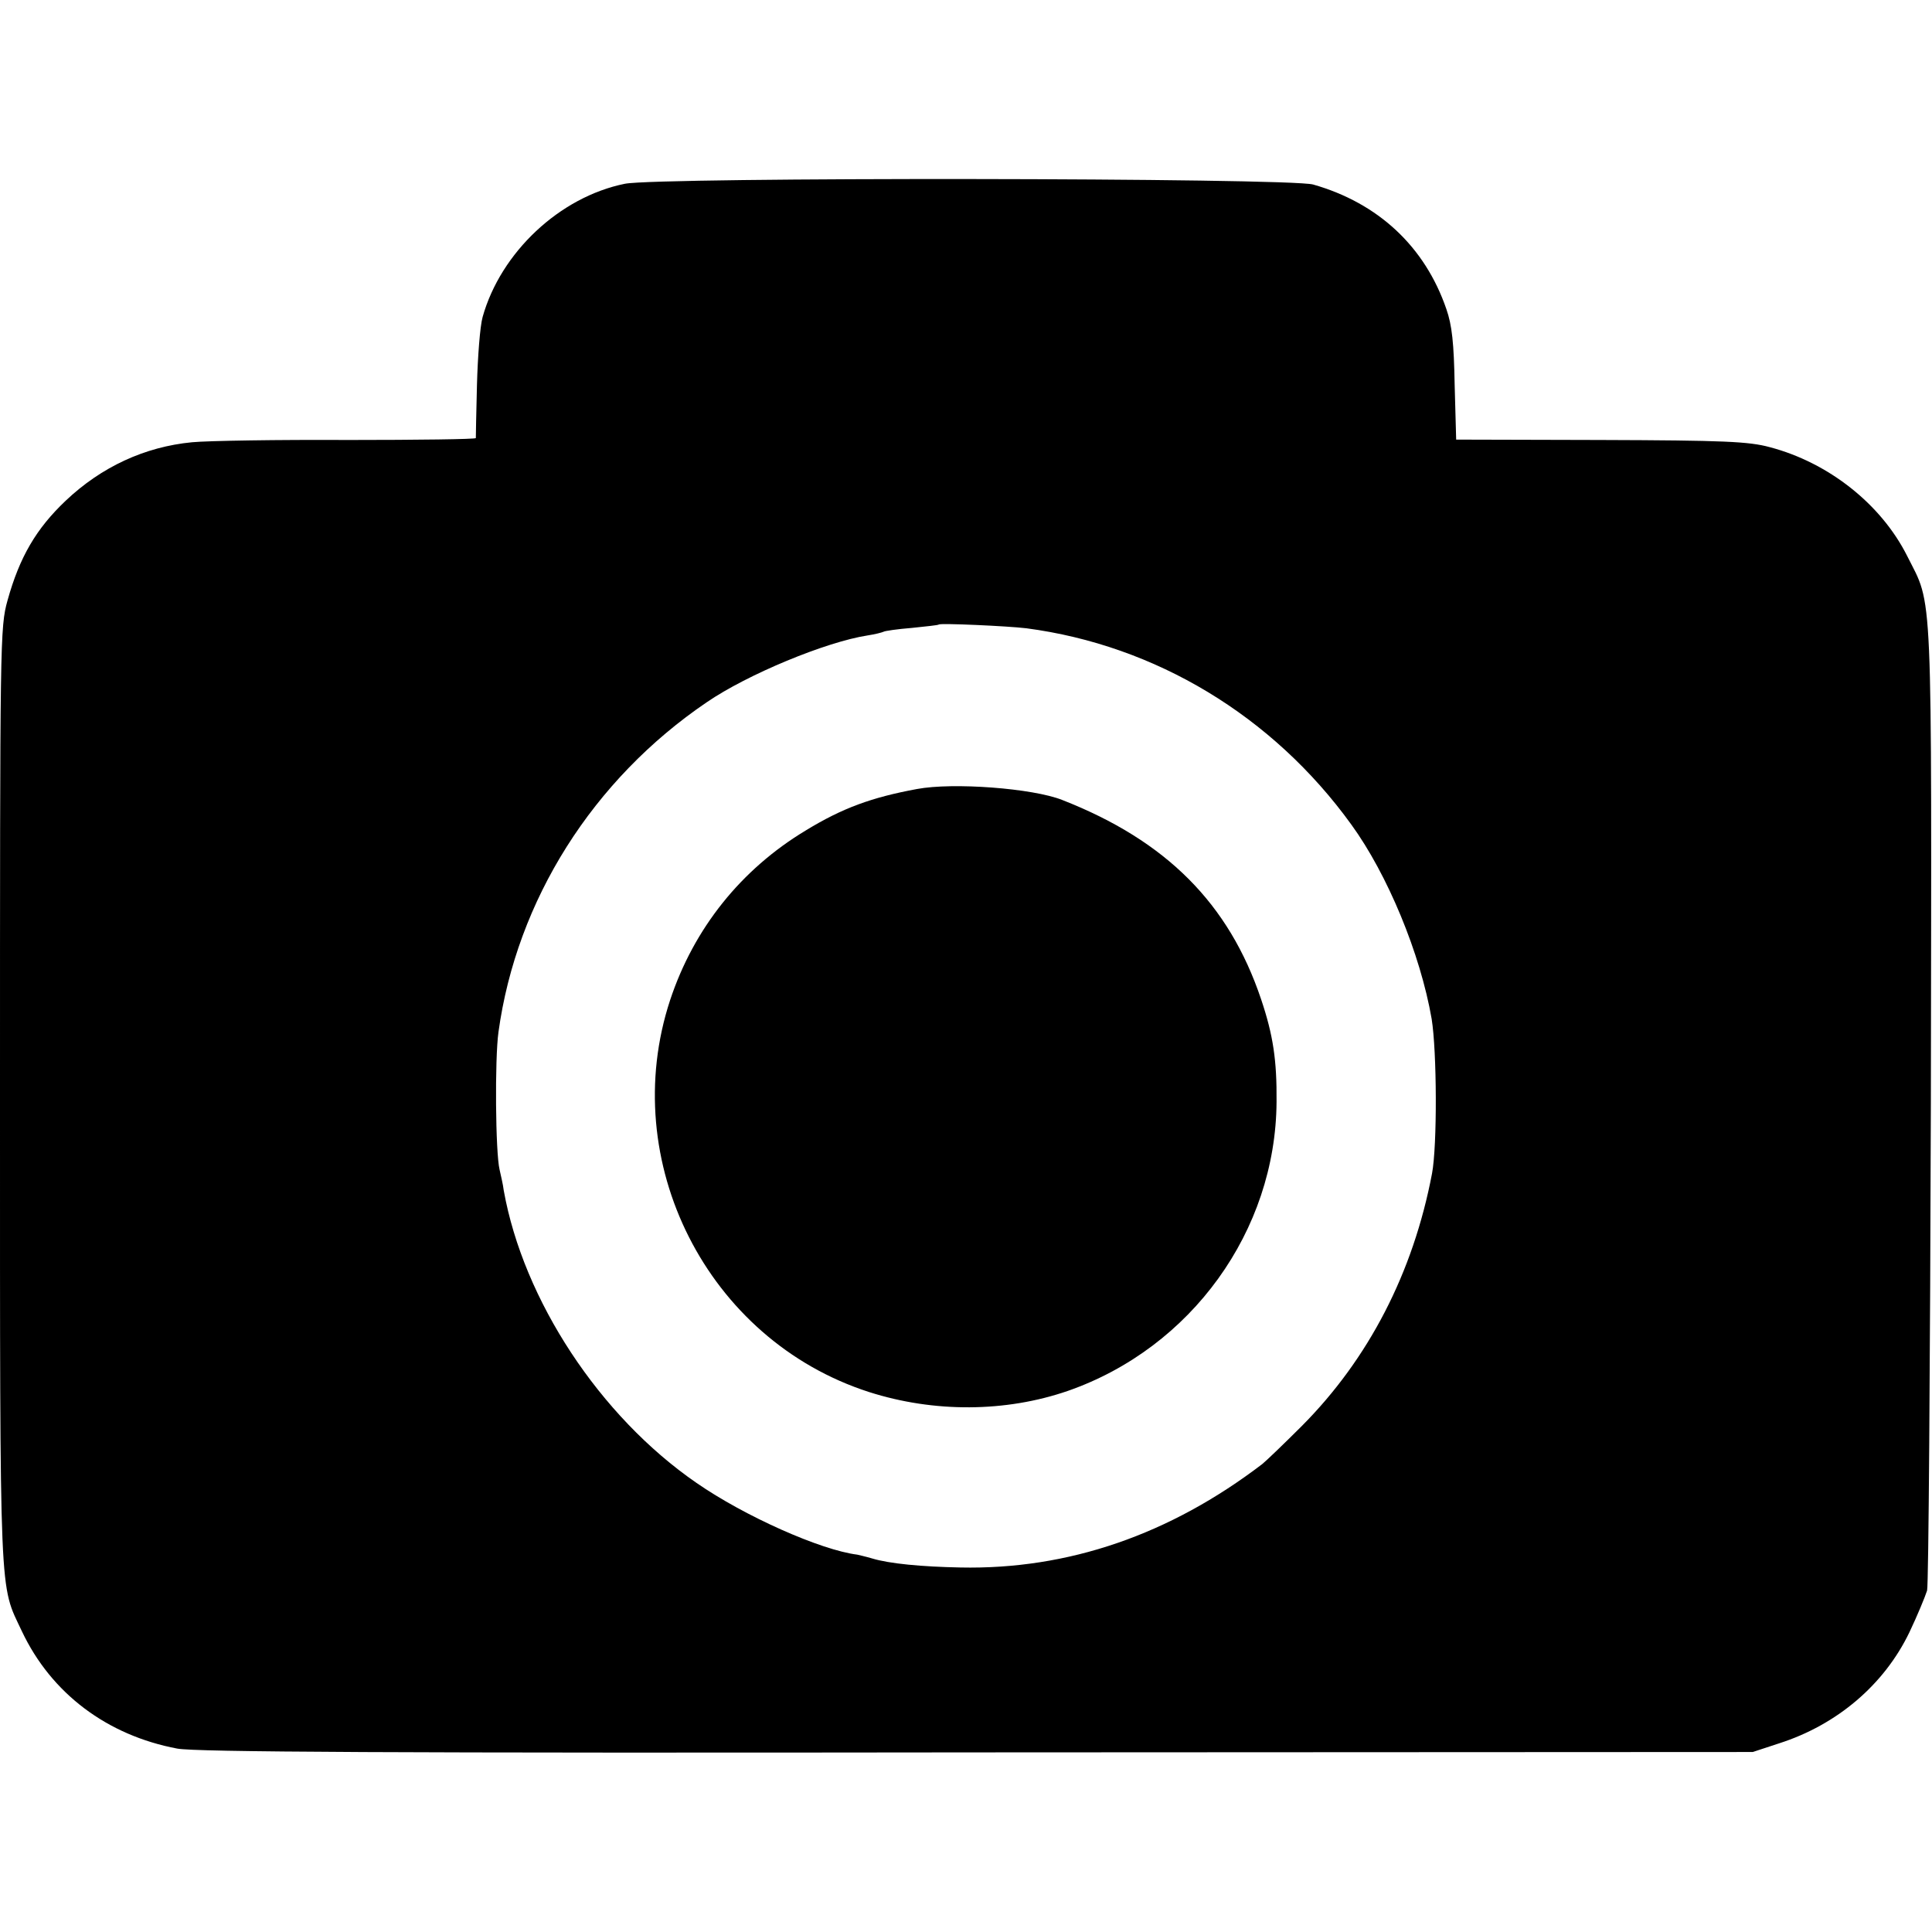 <?xml version="1.0" standalone="no"?>
<!DOCTYPE svg PUBLIC "-//W3C//DTD SVG 20010904//EN"
 "http://www.w3.org/TR/2001/REC-SVG-20010904/DTD/svg10.dtd">
<svg version="1.0" xmlns="http://www.w3.org/2000/svg"
 width="512pt" height="512pt" viewBox="0 0 512 512"
 preserveAspectRatio="xMidYMid meet">
<g transform="translate(0,512) scale(0.1,-0.1)"
fill="#000000" stroke="none">
<path d="M1656 4633 c-173 -35 -329 -182 -377 -353 -7 -25 -13 -106 -15 -180
-2 -74 -3 -138 -3 -141 -1 -3 -153 -5 -338 -5 -186 1 -372 -2 -414 -6 -125
-12 -240 -65 -335 -155 -78 -74 -122 -149 -154 -264 -20 -72 -20 -98 -20
-1319 0 -1356 -2 -1285 58 -1413 78 -165 226 -276 412 -311 49 -9 559 -12
2120 -10 l2055 1 70 23 c153 49 278 155 345 294 21 44 42 95 47 111 4 17 8
599 10 1295 2 1398 6 1309 -63 1447 -69 137 -208 247 -364 288 -55 15 -122 18
-448 19 l-383 1 -4 145 c-2 111 -7 158 -22 201 -57 166 -181 281 -353 330 -65
18 -1735 20 -1824 2z m1064 -1178 c342 -45 653 -232 861 -520 96 -132 183
-342 213 -515 14 -86 15 -336 1 -410 -50 -263 -168 -491 -345 -669 -47 -47
-95 -93 -105 -101 -245 -187 -514 -280 -800 -274 -102 2 -188 10 -234 24 -17
5 -35 9 -39 10 -97 12 -299 102 -426 190 -257 177 -459 485 -511 775 -2 17 -8
41 -11 55 -11 45 -13 293 -3 365 48 349 250 669 552 874 108 74 316 160 426
177 20 3 39 8 43 10 3 2 37 7 75 10 37 4 69 7 71 9 5 4 182 -4 232 -10z"/>
<path d="M2430 3029 c-119 -22 -197 -50 -295 -110 -171 -103 -296 -259 -359
-449 -141 -428 98 -901 527 -1039 172 -55 362 -54 527 3 327 114 551 424 553
766 1 110 -9 177 -41 272 -85 253 -251 420 -527 528 -78 31 -289 47 -385 29z"/>
</g>
</svg>
